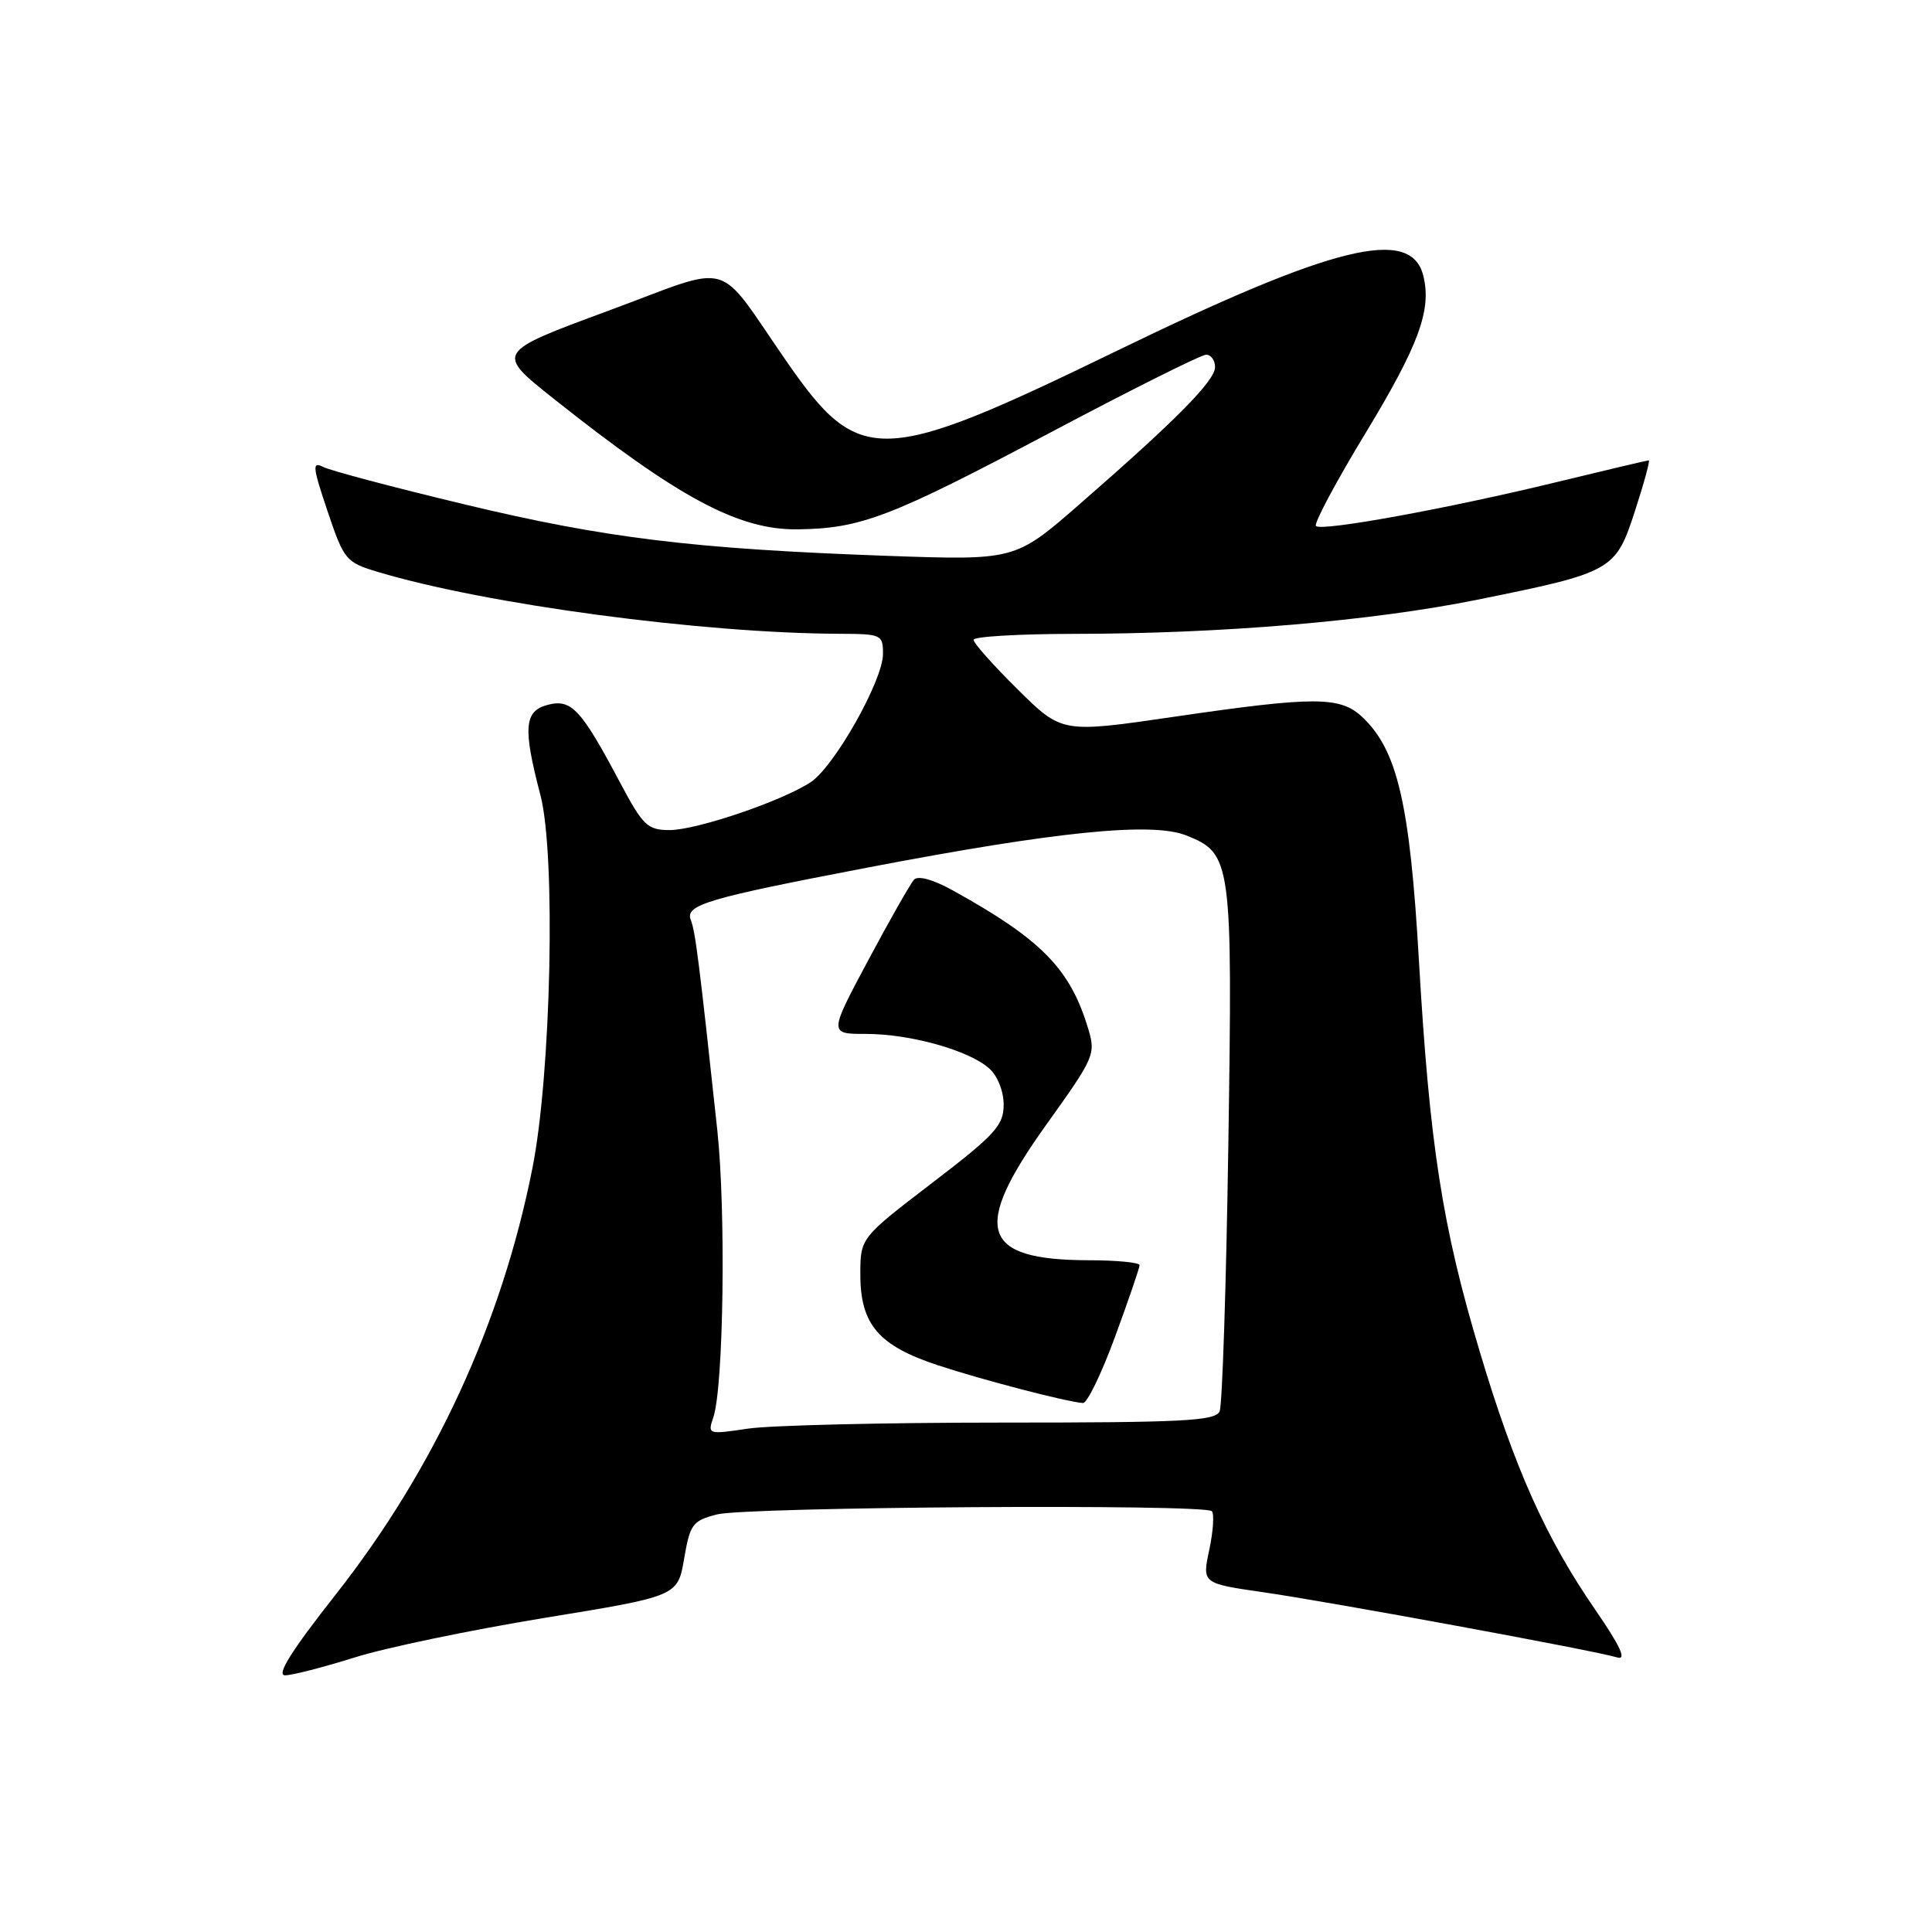 <?xml version="1.0" encoding="UTF-8" standalone="no"?>
<!DOCTYPE svg PUBLIC "-//W3C//DTD SVG 1.1//EN" "http://www.w3.org/Graphics/SVG/1.1/DTD/svg11.dtd" >
<svg xmlns="http://www.w3.org/2000/svg" xmlns:xlink="http://www.w3.org/1999/xlink" version="1.1" viewBox="0 0 256 256">
 <g >
 <path fill="currentColor"
d=" M 47.00 219.62 C 51.12 218.32 62.44 215.97 72.15 214.38 C 89.80 211.50 89.80 211.50 90.65 206.54 C 91.43 201.96 91.77 201.50 95.00 200.67 C 98.90 199.66 159.60 199.26 160.57 200.24 C 160.91 200.58 160.76 202.87 160.24 205.34 C 159.28 209.81 159.28 209.81 167.39 210.98 C 176.17 212.24 211.36 218.72 214.30 219.62 C 215.57 220.00 214.71 218.14 211.40 213.33 C 204.81 203.76 200.72 194.62 196.09 179.15 C 191.10 162.50 189.43 151.72 188.01 127.21 C 186.82 106.51 185.16 99.38 180.51 95.01 C 177.58 92.26 174.22 92.25 155.61 94.97 C 140.71 97.15 140.71 97.15 134.86 91.36 C 131.63 88.17 129.00 85.21 129.00 84.78 C 129.00 84.35 134.96 84.00 142.25 83.99 C 161.87 83.98 181.81 82.29 195.78 79.46 C 213.72 75.83 214.07 75.63 216.66 67.65 C 217.85 63.99 218.66 61.00 218.47 61.00 C 218.28 61.00 212.81 62.29 206.31 63.87 C 191.84 67.39 175.11 70.44 174.37 69.70 C 174.06 69.40 176.99 63.90 180.88 57.49 C 188.02 45.71 189.73 41.05 188.59 36.52 C 186.96 30.01 176.75 32.51 148.00 46.48 C 116.69 61.69 113.88 61.79 104.30 48.00 C 94.63 34.07 97.58 34.91 80.52 41.21 C 65.65 46.70 65.65 46.70 73.36 52.83 C 89.91 65.97 97.85 70.23 105.67 70.14 C 114.05 70.04 117.95 68.55 138.96 57.43 C 149.78 51.69 159.17 47.00 159.82 47.00 C 160.47 47.00 161.00 47.74 161.00 48.64 C 161.00 50.45 155.86 55.65 142.97 66.88 C 134.50 74.25 134.50 74.25 117.50 73.65 C 91.88 72.73 80.18 71.31 61.50 66.82 C 52.15 64.58 43.74 62.35 42.82 61.87 C 41.34 61.11 41.42 61.85 43.40 67.73 C 45.59 74.23 45.83 74.51 50.09 75.79 C 64.44 80.09 92.98 83.91 111.25 83.98 C 116.80 84.00 117.00 84.09 117.00 86.65 C 117.00 90.16 110.55 101.59 107.41 103.65 C 103.57 106.17 92.26 110.00 88.70 109.99 C 85.80 109.98 85.19 109.40 82.17 103.71 C 77.01 93.99 75.73 92.60 72.64 93.38 C 69.45 94.18 69.26 96.40 71.61 105.36 C 73.66 113.18 73.04 142.26 70.55 154.78 C 66.48 175.34 57.58 194.62 44.51 211.25 C 38.58 218.78 36.57 222.00 37.78 221.99 C 38.73 221.98 42.88 220.91 47.00 219.62 Z  M 94.52 187.80 C 95.88 183.82 96.20 160.53 95.05 149.79 C 92.67 127.64 92.14 123.44 91.54 121.92 C 90.74 119.90 93.59 119.05 115.00 114.95 C 139.92 110.18 152.62 108.89 157.16 110.69 C 163.21 113.09 163.33 113.96 162.76 151.78 C 162.48 170.33 161.96 186.18 161.61 187.00 C 161.07 188.28 156.89 188.50 132.74 188.50 C 117.21 188.50 102.08 188.86 99.12 189.30 C 93.81 190.09 93.75 190.07 94.52 187.80 Z  M 147.75 177.13 C 149.54 172.26 151.00 167.99 151.00 167.64 C 151.00 167.29 147.96 166.99 144.25 166.99 C 129.97 166.95 128.70 162.93 138.58 149.11 C 145.10 140.00 145.23 139.70 144.14 136.14 C 141.76 128.33 137.93 124.44 126.24 117.98 C 123.63 116.53 121.64 115.99 121.11 116.56 C 120.64 117.08 117.90 121.89 115.04 127.25 C 109.83 137.00 109.83 137.00 114.75 137.00 C 120.64 137.00 128.45 139.19 131.09 141.59 C 132.19 142.58 133.00 144.62 132.99 146.40 C 132.98 149.13 131.86 150.36 123.49 156.76 C 114.00 164.03 114.00 164.03 114.00 168.88 C 114.00 175.49 116.41 178.31 124.26 180.90 C 130.11 182.83 141.26 185.74 143.50 185.91 C 144.05 185.95 145.96 182.00 147.75 177.13 Z "/>
</g>
</svg>